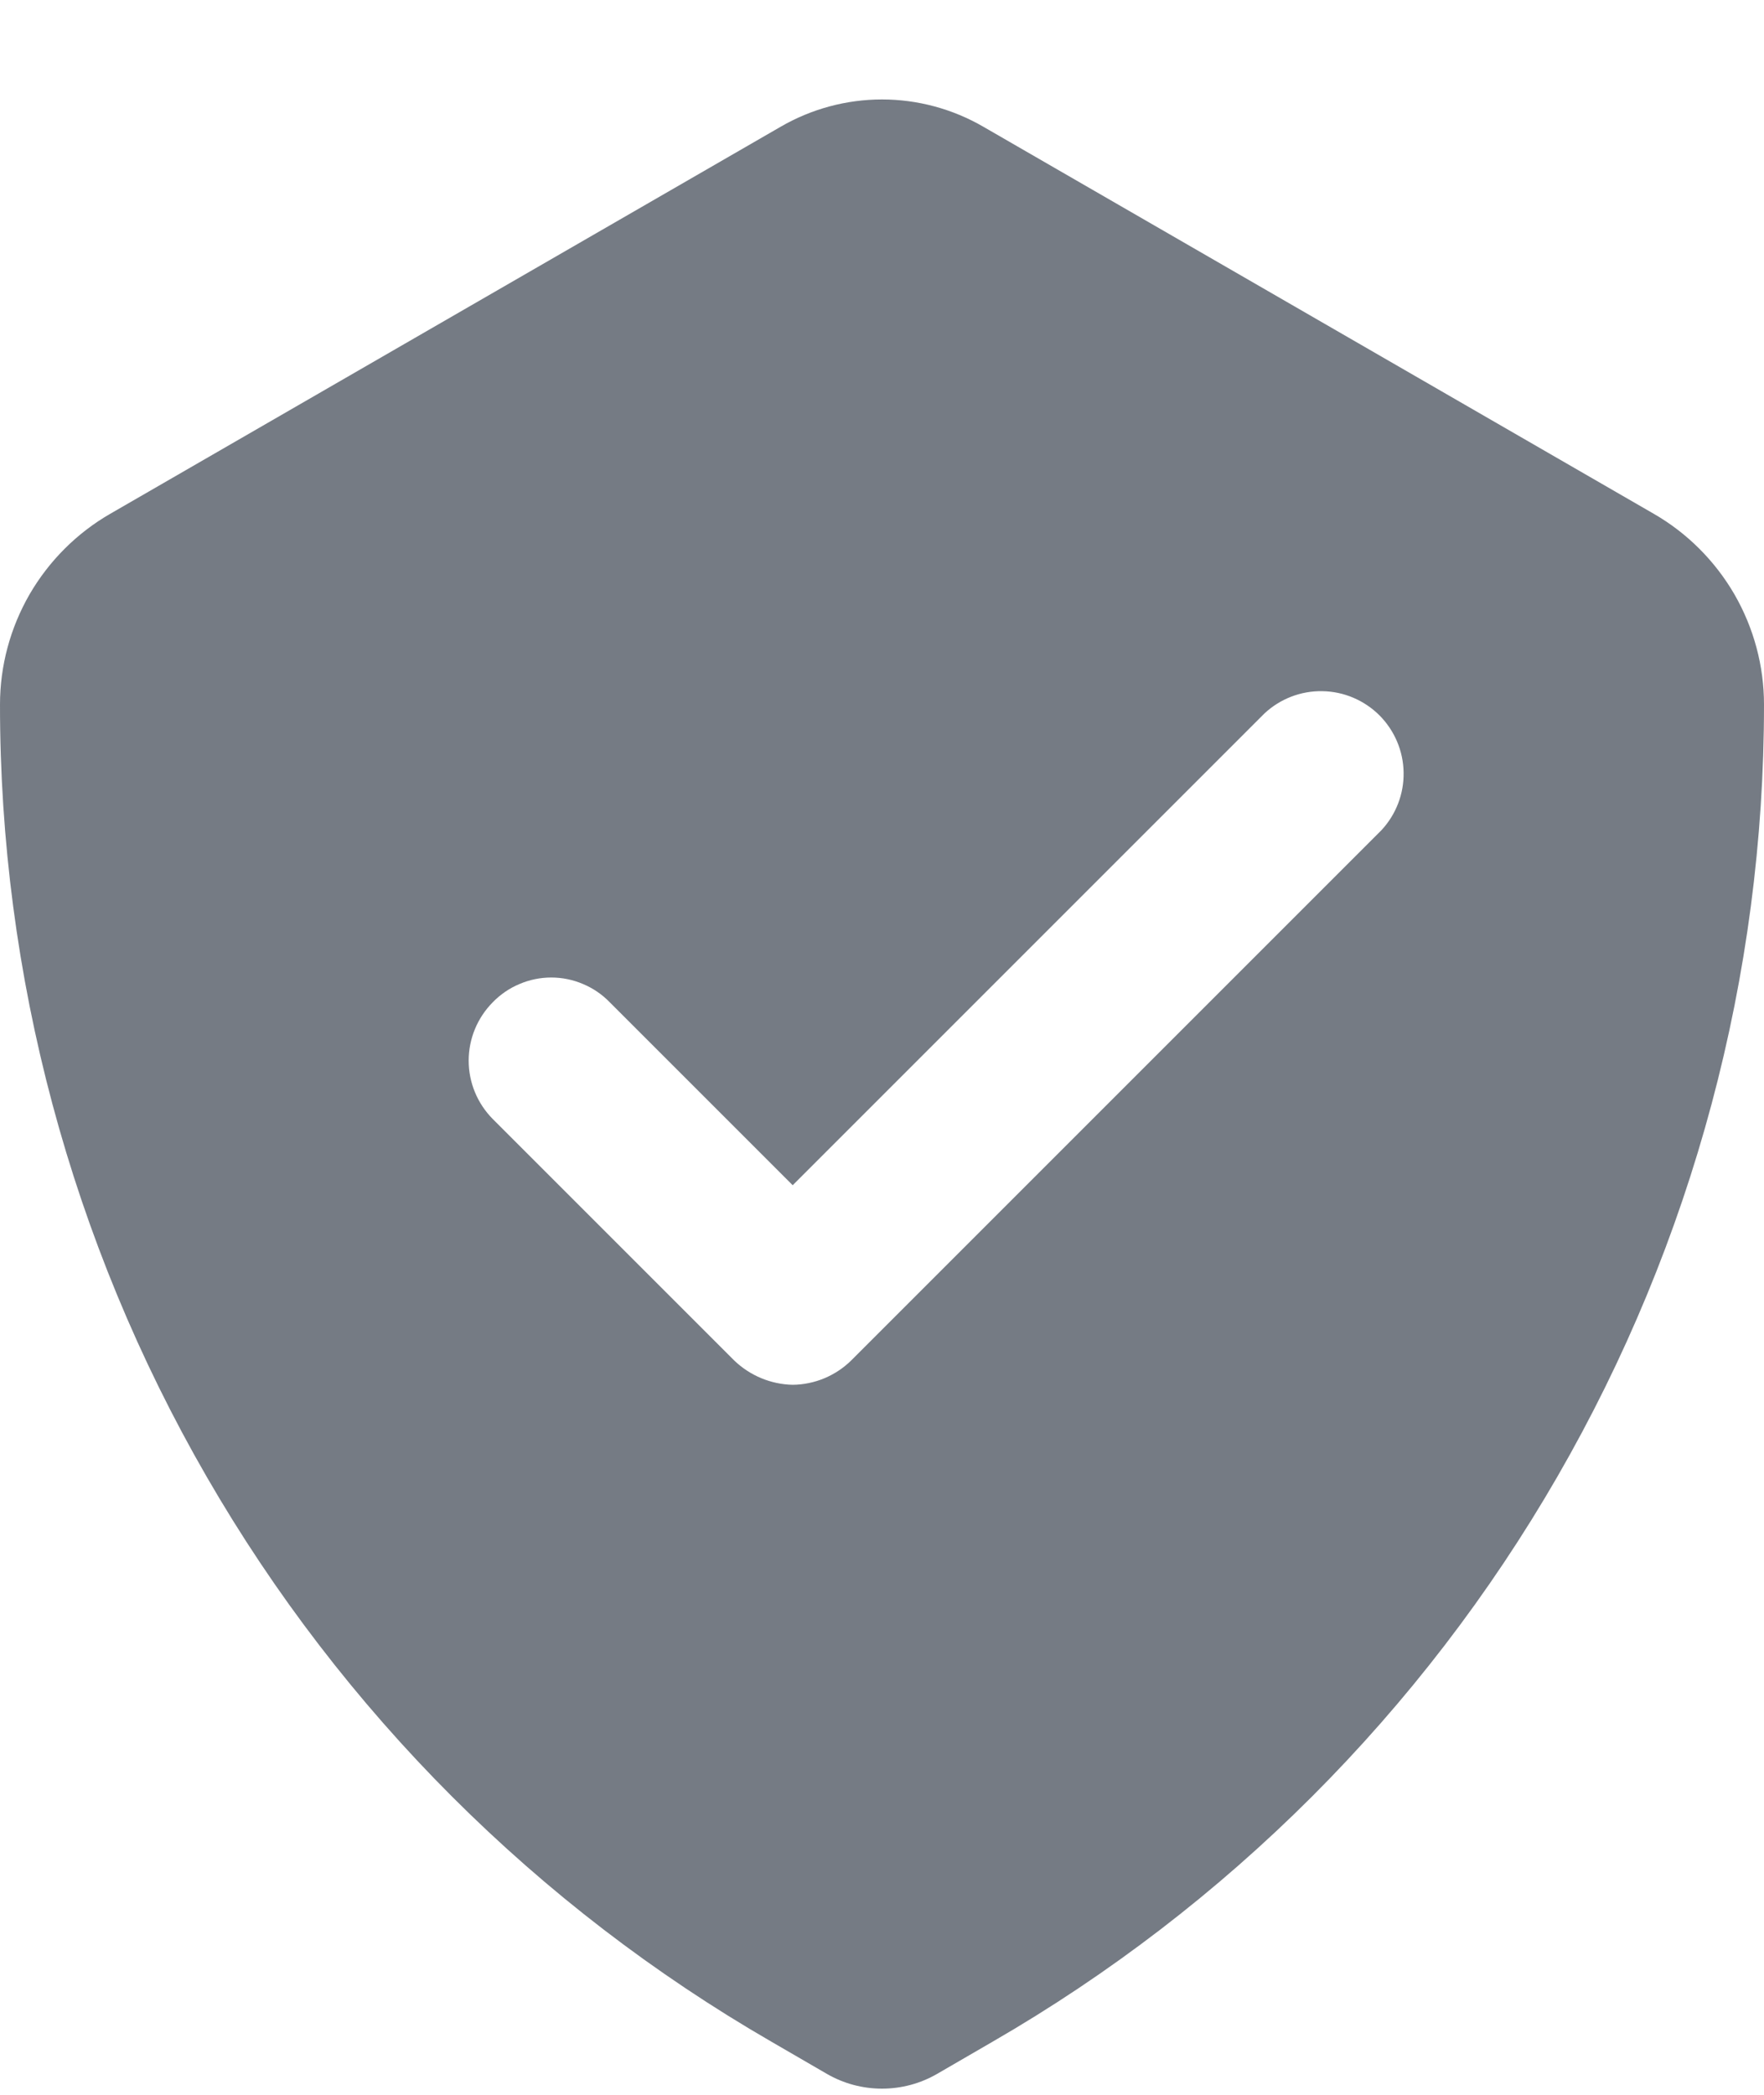 <svg width="16" height="19" viewBox="0 0 16 19" fill="none" xmlns="http://www.w3.org/2000/svg">
<path d="M15 4.66L8.92 1.15C8.641 0.988 8.323 0.902 8 0.902C7.677 0.902 7.359 0.988 7.08 1.15L1 4.66C0.696 4.835 0.444 5.088 0.268 5.391C0.093 5.695 0 6.039 1.13787e-06 6.39C-0.001 8.848 0.645 11.264 1.874 13.393C3.103 15.523 4.871 17.291 7 18.52L7.5 18.81C7.652 18.898 7.824 18.944 8 18.944C8.176 18.944 8.348 18.898 8.5 18.81L9 18.52C11.129 17.291 12.897 15.523 14.126 13.393C15.355 11.264 16.001 8.848 16 6.39C16 6.039 15.907 5.695 15.732 5.391C15.556 5.088 15.304 4.835 15 4.66ZM12.53 7.53L7.72 12.34C7.578 12.479 7.388 12.558 7.19 12.56C6.992 12.556 6.803 12.477 6.66 12.34L4.47 10.15C4.33 10.009 4.251 9.819 4.251 9.62C4.251 9.421 4.33 9.231 4.47 9.09C4.539 9.019 4.621 8.963 4.712 8.925C4.803 8.886 4.901 8.866 5 8.866C5.099 8.866 5.197 8.886 5.288 8.925C5.379 8.963 5.461 9.019 5.53 9.09L7.19 10.75L11.47 6.47C11.612 6.338 11.8 6.265 11.995 6.269C12.189 6.272 12.374 6.351 12.512 6.488C12.649 6.626 12.728 6.811 12.731 7.005C12.735 7.2 12.662 7.388 12.53 7.53Z" fill="#757B84"/>
</svg>
